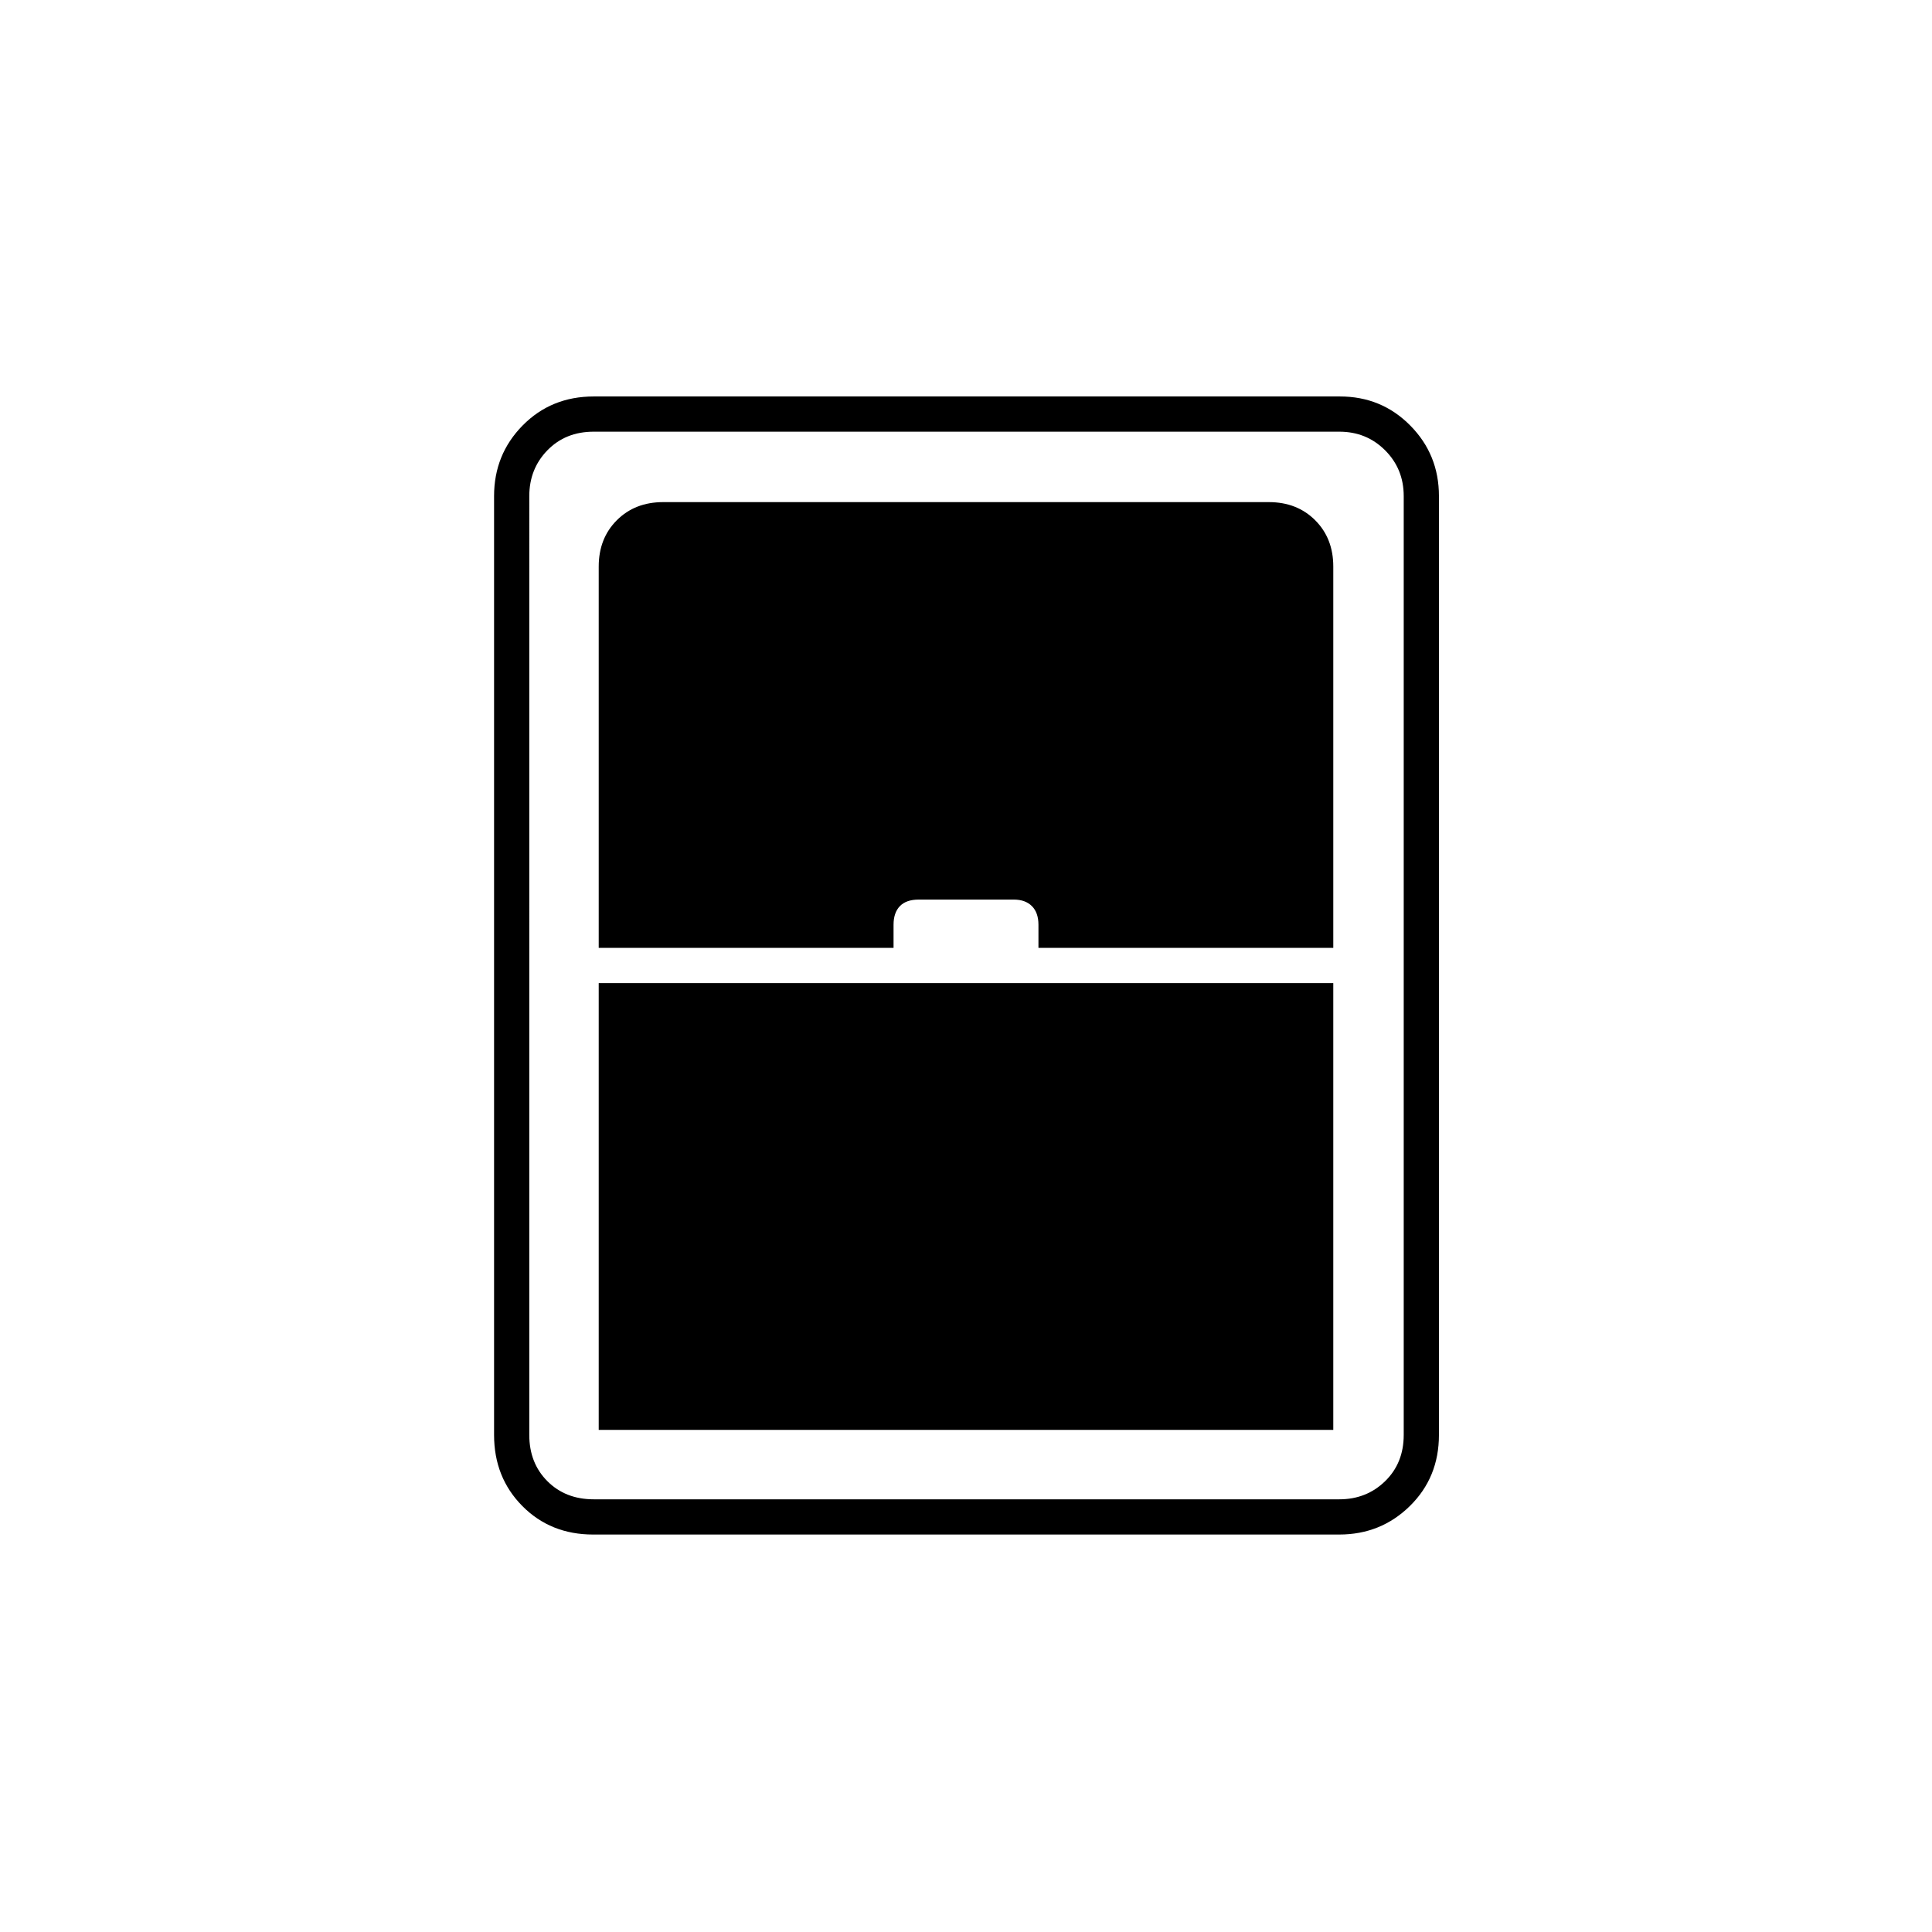 <svg xmlns="http://www.w3.org/2000/svg" height="20" viewBox="0 -960 960 960" width="20"><path d="M297.5-249.5h365v-222h-365v222Zm-2.78 52q-21.16 0-35.19-14.18Q245.5-225.86 245.5-247v-466.5q0-20.67 14.19-35.08Q273.89-763 295.04-763h370.74q20.69 0 34.95 14.42Q715-734.17 715-713.5V-247q0 21.14-14.43 35.32t-35.11 14.18H294.72ZM297.5-489H444v-11.5q0-6 3.15-9.25t9.35-3.25h47.25q5.75 0 9 3.25t3.25 9.25v11.5h146.5v-189.5q0-14-9-23t-23-9h-301q-14 0-23 9t-9 23V-489ZM295-215h370.5q13.5 0 22.75-9t9.25-23v-466.5q0-13.5-9.25-22.75t-22.75-9.25H295q-14 0-23 9.25t-9 22.75V-247q0 14 9 23t23 9Z"/></svg>